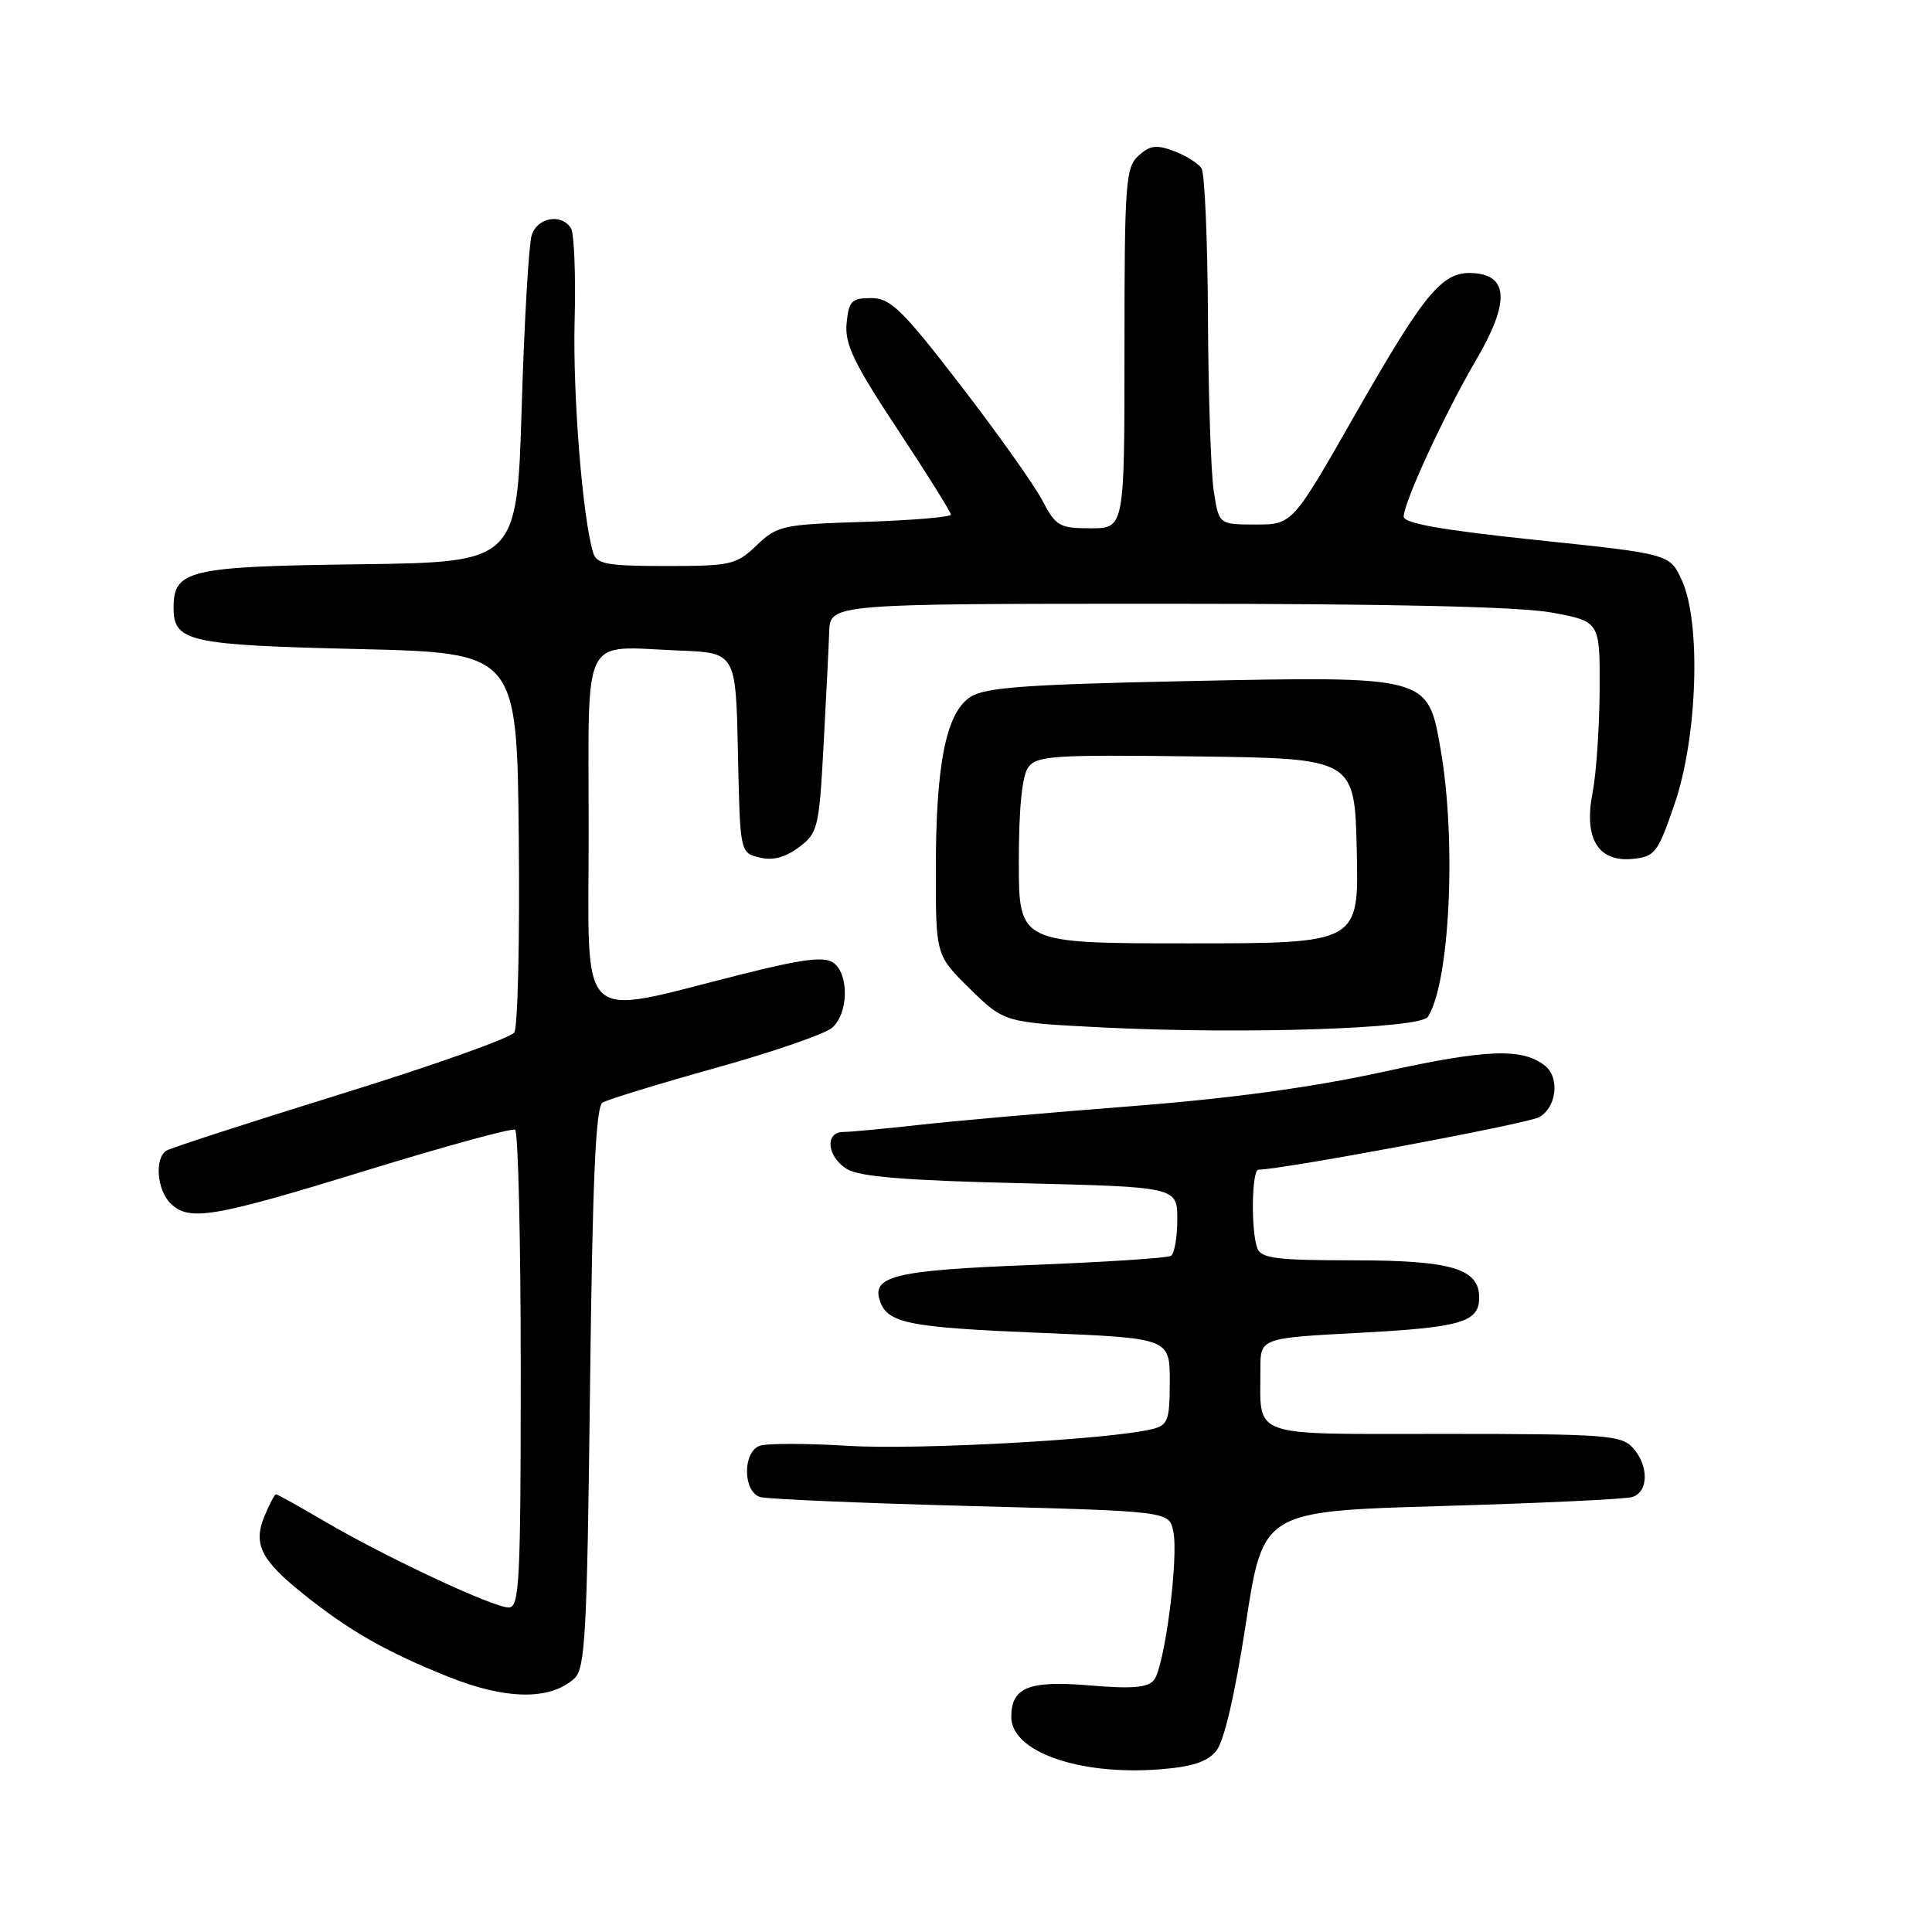 <?xml version="1.0" encoding="UTF-8" standalone="no"?>
<!DOCTYPE svg PUBLIC "-//W3C//DTD SVG 1.1//EN" "http://www.w3.org/Graphics/SVG/1.1/DTD/svg11.dtd" >
<svg xmlns="http://www.w3.org/2000/svg" xmlns:xlink="http://www.w3.org/1999/xlink" version="1.1" viewBox="0 0 256 256">
 <g >
 <path fill="currentColor"
d=" M 161.14 232.03 C 162.19 230.76 163.62 224.64 165.08 215.15 C 167.36 200.25 167.36 200.25 190.93 199.56 C 203.89 199.19 215.29 198.65 216.25 198.37 C 218.46 197.73 218.51 194.22 216.35 191.83 C 214.83 190.16 212.69 190.00 191.46 190.00 C 165.15 190.00 167.04 190.66 167.01 181.40 C 167.00 177.30 167.00 177.30 180.20 176.60 C 193.62 175.89 196.00 175.19 196.00 171.93 C 196.00 168.10 192.30 167.00 179.38 167.00 C 169.21 167.00 167.11 166.74 166.61 165.42 C 165.74 163.16 165.85 155.00 166.75 154.99 C 170.06 154.94 202.29 148.92 203.92 148.04 C 206.23 146.80 206.72 142.83 204.75 141.24 C 201.77 138.84 197.06 139.00 183.45 141.99 C 174.00 144.07 163.21 145.54 150.00 146.57 C 139.28 147.40 126.67 148.51 122.00 149.03 C 117.33 149.55 112.71 149.99 111.75 149.99 C 109.26 150.00 109.57 153.25 112.21 154.90 C 113.84 155.92 119.97 156.42 135.21 156.78 C 156.00 157.28 156.00 157.28 156.00 161.58 C 156.00 163.95 155.62 166.12 155.15 166.41 C 154.68 166.70 146.32 167.24 136.56 167.62 C 118.37 168.33 115.33 169.09 116.66 172.56 C 117.73 175.35 120.67 175.91 137.85 176.61 C 155.00 177.31 155.00 177.31 155.00 183.04 C 155.00 188.17 154.76 188.84 152.73 189.35 C 147.22 190.74 121.59 192.15 112.39 191.58 C 106.83 191.24 101.54 191.24 100.64 191.58 C 98.37 192.46 98.45 197.71 100.75 198.37 C 101.71 198.64 114.29 199.18 128.70 199.56 C 154.90 200.25 154.90 200.25 155.46 202.88 C 156.21 206.33 154.32 220.91 152.90 222.62 C 152.07 223.63 149.97 223.80 144.42 223.33 C 136.31 222.65 134.00 223.57 134.00 227.51 C 134.00 232.08 142.86 235.24 153.50 234.46 C 157.90 234.13 159.94 233.48 161.14 232.03 Z  M 76.10 222.41 C 77.55 221.09 77.79 216.66 78.18 183.89 C 78.51 156.28 78.93 146.66 79.84 146.10 C 80.51 145.69 87.23 143.63 94.78 141.52 C 102.32 139.42 109.29 137.02 110.25 136.19 C 112.42 134.33 112.54 129.11 110.44 127.58 C 109.24 126.70 106.44 127.05 98.19 129.12 C 76.09 134.67 78.00 136.46 78.00 110.13 C 78.00 83.39 76.85 85.68 90.01 86.20 C 97.50 86.50 97.50 86.50 97.78 99.74 C 98.06 112.98 98.06 112.98 100.62 113.62 C 102.38 114.06 104.00 113.64 105.84 112.28 C 108.37 110.39 108.53 109.75 109.12 98.90 C 109.46 92.63 109.80 85.81 109.87 83.75 C 110.00 80.00 110.00 80.00 154.63 80.00 C 184.49 80.00 201.38 80.39 205.63 81.17 C 212.00 82.35 212.00 82.35 211.96 91.42 C 211.93 96.42 211.51 102.53 211.03 105.00 C 209.83 111.07 211.74 114.25 216.31 113.81 C 219.29 113.52 219.66 113.04 221.90 106.50 C 224.92 97.71 225.42 82.57 222.88 76.95 C 221.27 73.40 221.27 73.40 203.63 71.56 C 191.06 70.24 186.00 69.35 186.00 68.45 C 186.00 66.57 191.45 54.78 195.53 47.81 C 199.95 40.28 199.94 36.64 195.50 36.21 C 191.19 35.80 189.04 38.34 179.52 55.00 C 171.25 69.50 171.25 69.50 166.37 69.50 C 161.50 69.50 161.50 69.50 160.82 65.00 C 160.45 62.52 160.11 52.17 160.06 42.00 C 160.01 31.82 159.63 22.97 159.21 22.31 C 158.80 21.66 157.17 20.63 155.59 20.03 C 153.25 19.14 152.38 19.25 150.86 20.63 C 149.15 22.18 149.00 24.18 149.00 46.15 C 149.00 70.00 149.00 70.00 144.52 70.00 C 140.36 70.00 139.90 69.73 138.08 66.25 C 136.99 64.19 132.12 57.33 127.24 51.00 C 119.50 40.96 117.99 39.50 115.43 39.50 C 112.84 39.50 112.46 39.88 112.18 42.85 C 111.92 45.60 113.12 48.10 118.93 56.89 C 122.82 62.77 126.00 67.86 126.00 68.19 C 126.00 68.51 120.85 68.95 114.56 69.15 C 103.68 69.49 102.98 69.65 100.26 72.26 C 97.56 74.84 96.85 75.00 88.26 75.00 C 80.44 75.00 79.06 74.75 78.60 73.25 C 77.18 68.57 75.89 52.34 76.14 42.50 C 76.30 36.45 76.08 30.94 75.66 30.25 C 74.41 28.24 71.20 28.80 70.45 31.17 C 70.07 32.36 69.47 42.60 69.13 53.92 C 68.50 74.50 68.50 74.50 47.56 74.77 C 24.98 75.06 23.00 75.53 23.00 80.53 C 23.00 85.03 24.97 85.47 47.40 86.00 C 68.50 86.50 68.50 86.50 68.74 111.00 C 68.88 124.47 68.61 136.09 68.15 136.80 C 67.69 137.52 57.38 141.19 45.22 144.95 C 33.07 148.72 22.65 152.10 22.06 152.46 C 20.47 153.44 20.78 157.64 22.57 159.43 C 25.03 161.88 28.17 161.36 48.50 155.10 C 58.95 151.89 67.84 149.45 68.25 149.69 C 68.66 149.93 69.00 164.27 69.00 181.56 C 69.00 209.73 68.83 213.00 67.40 213.00 C 65.35 213.00 51.16 206.36 43.09 201.63 C 39.68 199.63 36.75 198.00 36.57 198.00 C 36.39 198.00 35.70 199.31 35.04 200.91 C 33.51 204.61 34.57 206.72 40.25 211.26 C 46.28 216.09 51.16 218.87 59.35 222.16 C 67.04 225.24 72.87 225.33 76.10 222.41 Z  M 189.20 134.74 C 192.11 130.22 193.01 111.44 190.89 99.30 C 189.19 89.54 189.37 89.59 157.24 90.25 C 135.75 90.70 130.52 91.09 128.57 92.36 C 125.35 94.47 124.00 101.25 124.00 115.34 C 124.00 126.58 124.00 126.58 128.54 131.04 C 133.08 135.49 133.08 135.49 146.29 136.15 C 164.88 137.07 188.19 136.30 189.20 134.74 Z  M 135.00 114.19 C 135.00 107.11 135.43 102.79 136.25 101.67 C 137.38 100.13 139.64 99.99 158.50 100.23 C 179.50 100.50 179.50 100.50 179.78 112.75 C 180.06 125.00 180.06 125.00 157.53 125.00 C 135.00 125.00 135.00 125.00 135.00 114.19 Z "/>
</g>
</svg>
